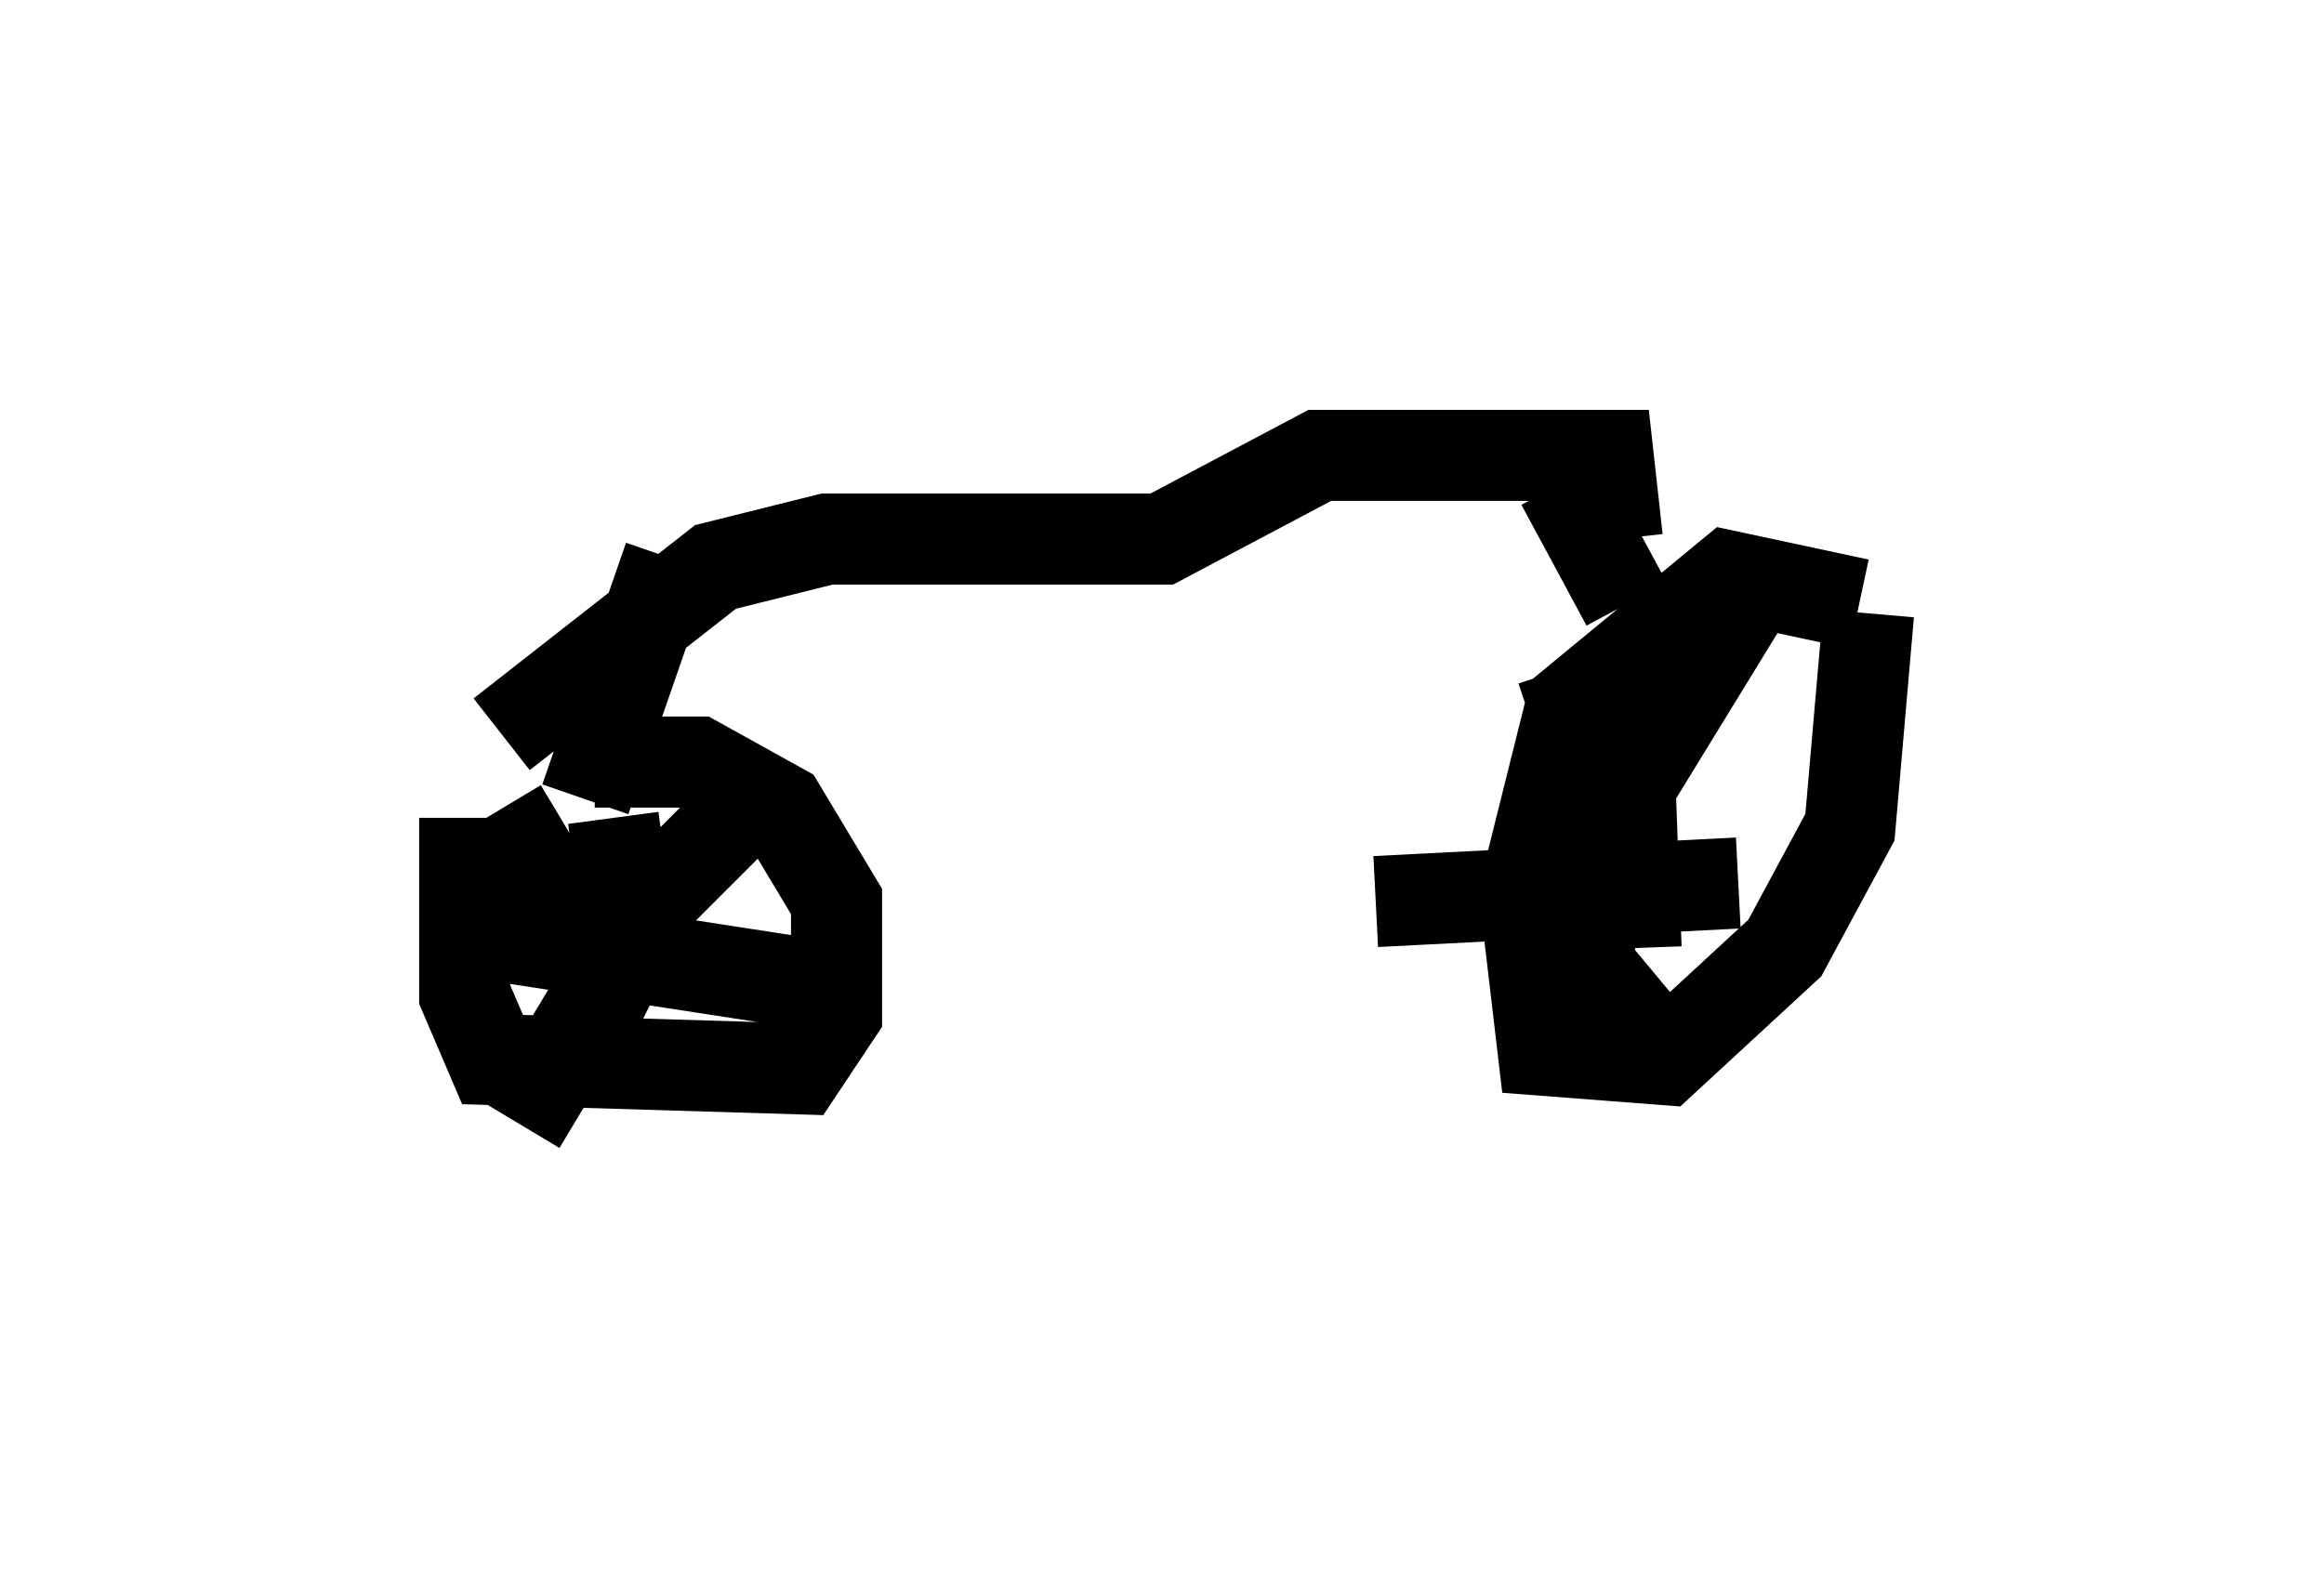 <?xml version="1.0" encoding="utf-8" ?>
<svg baseProfile="full" height="17.35" version="1.1" width="25.517" xmlns="http://www.w3.org/2000/svg" xmlns:ev="http://www.w3.org/2001/xml-events" xmlns:xlink="http://www.w3.org/1999/xlink"><defs /><rect fill="white" height="17.35" width="25.517" x="0" y="0" /><path d="M6.021, 7.858 m-0.919, 1.123 l0.0, 1.94 0.306, 0.715 l3.369, 0.102 0.408, -0.613 l0.0, -1.225 -0.613, -1.021 l-0.919, -0.51 -1.123, 0.0 m13.883, -1.735 l-1.429, -0.306 -1.735, 1.429 l-0.51, 2.042 0.204, 1.735 l1.327, 0.102 1.327, -1.225 l0.715, -1.327 0.204, -2.348 m-2.654, 0.919 l0.102, 2.756 m-12.965, -0.204 l3.981, 0.613 m-2.246, -1.838 l0.204, 1.531 m-1.429, -1.633 l0.919, 1.531 0.817, 0.408 m1.021, -2.042 l-1.021, 1.021 -1.531, 2.552 m11.433, -5.002 l0.306, 0.919 0.0, 2.348 l0.51, 0.613 m-2.858, -1.327 l3.981, -0.204 m0.102, -3.165 l-1.94, 3.165 m-10.821, -0.919 l0.919, -2.654 m-1.838, 1.94 l2.348, -1.838 1.225, -0.306 l3.675, 0.0 1.735, -0.919 l3.165, 0.0 0.102, 0.919 m-0.613, -0.613 l0.715, 1.327 " fill="none" stroke="black" stroke-width="1" /></svg>